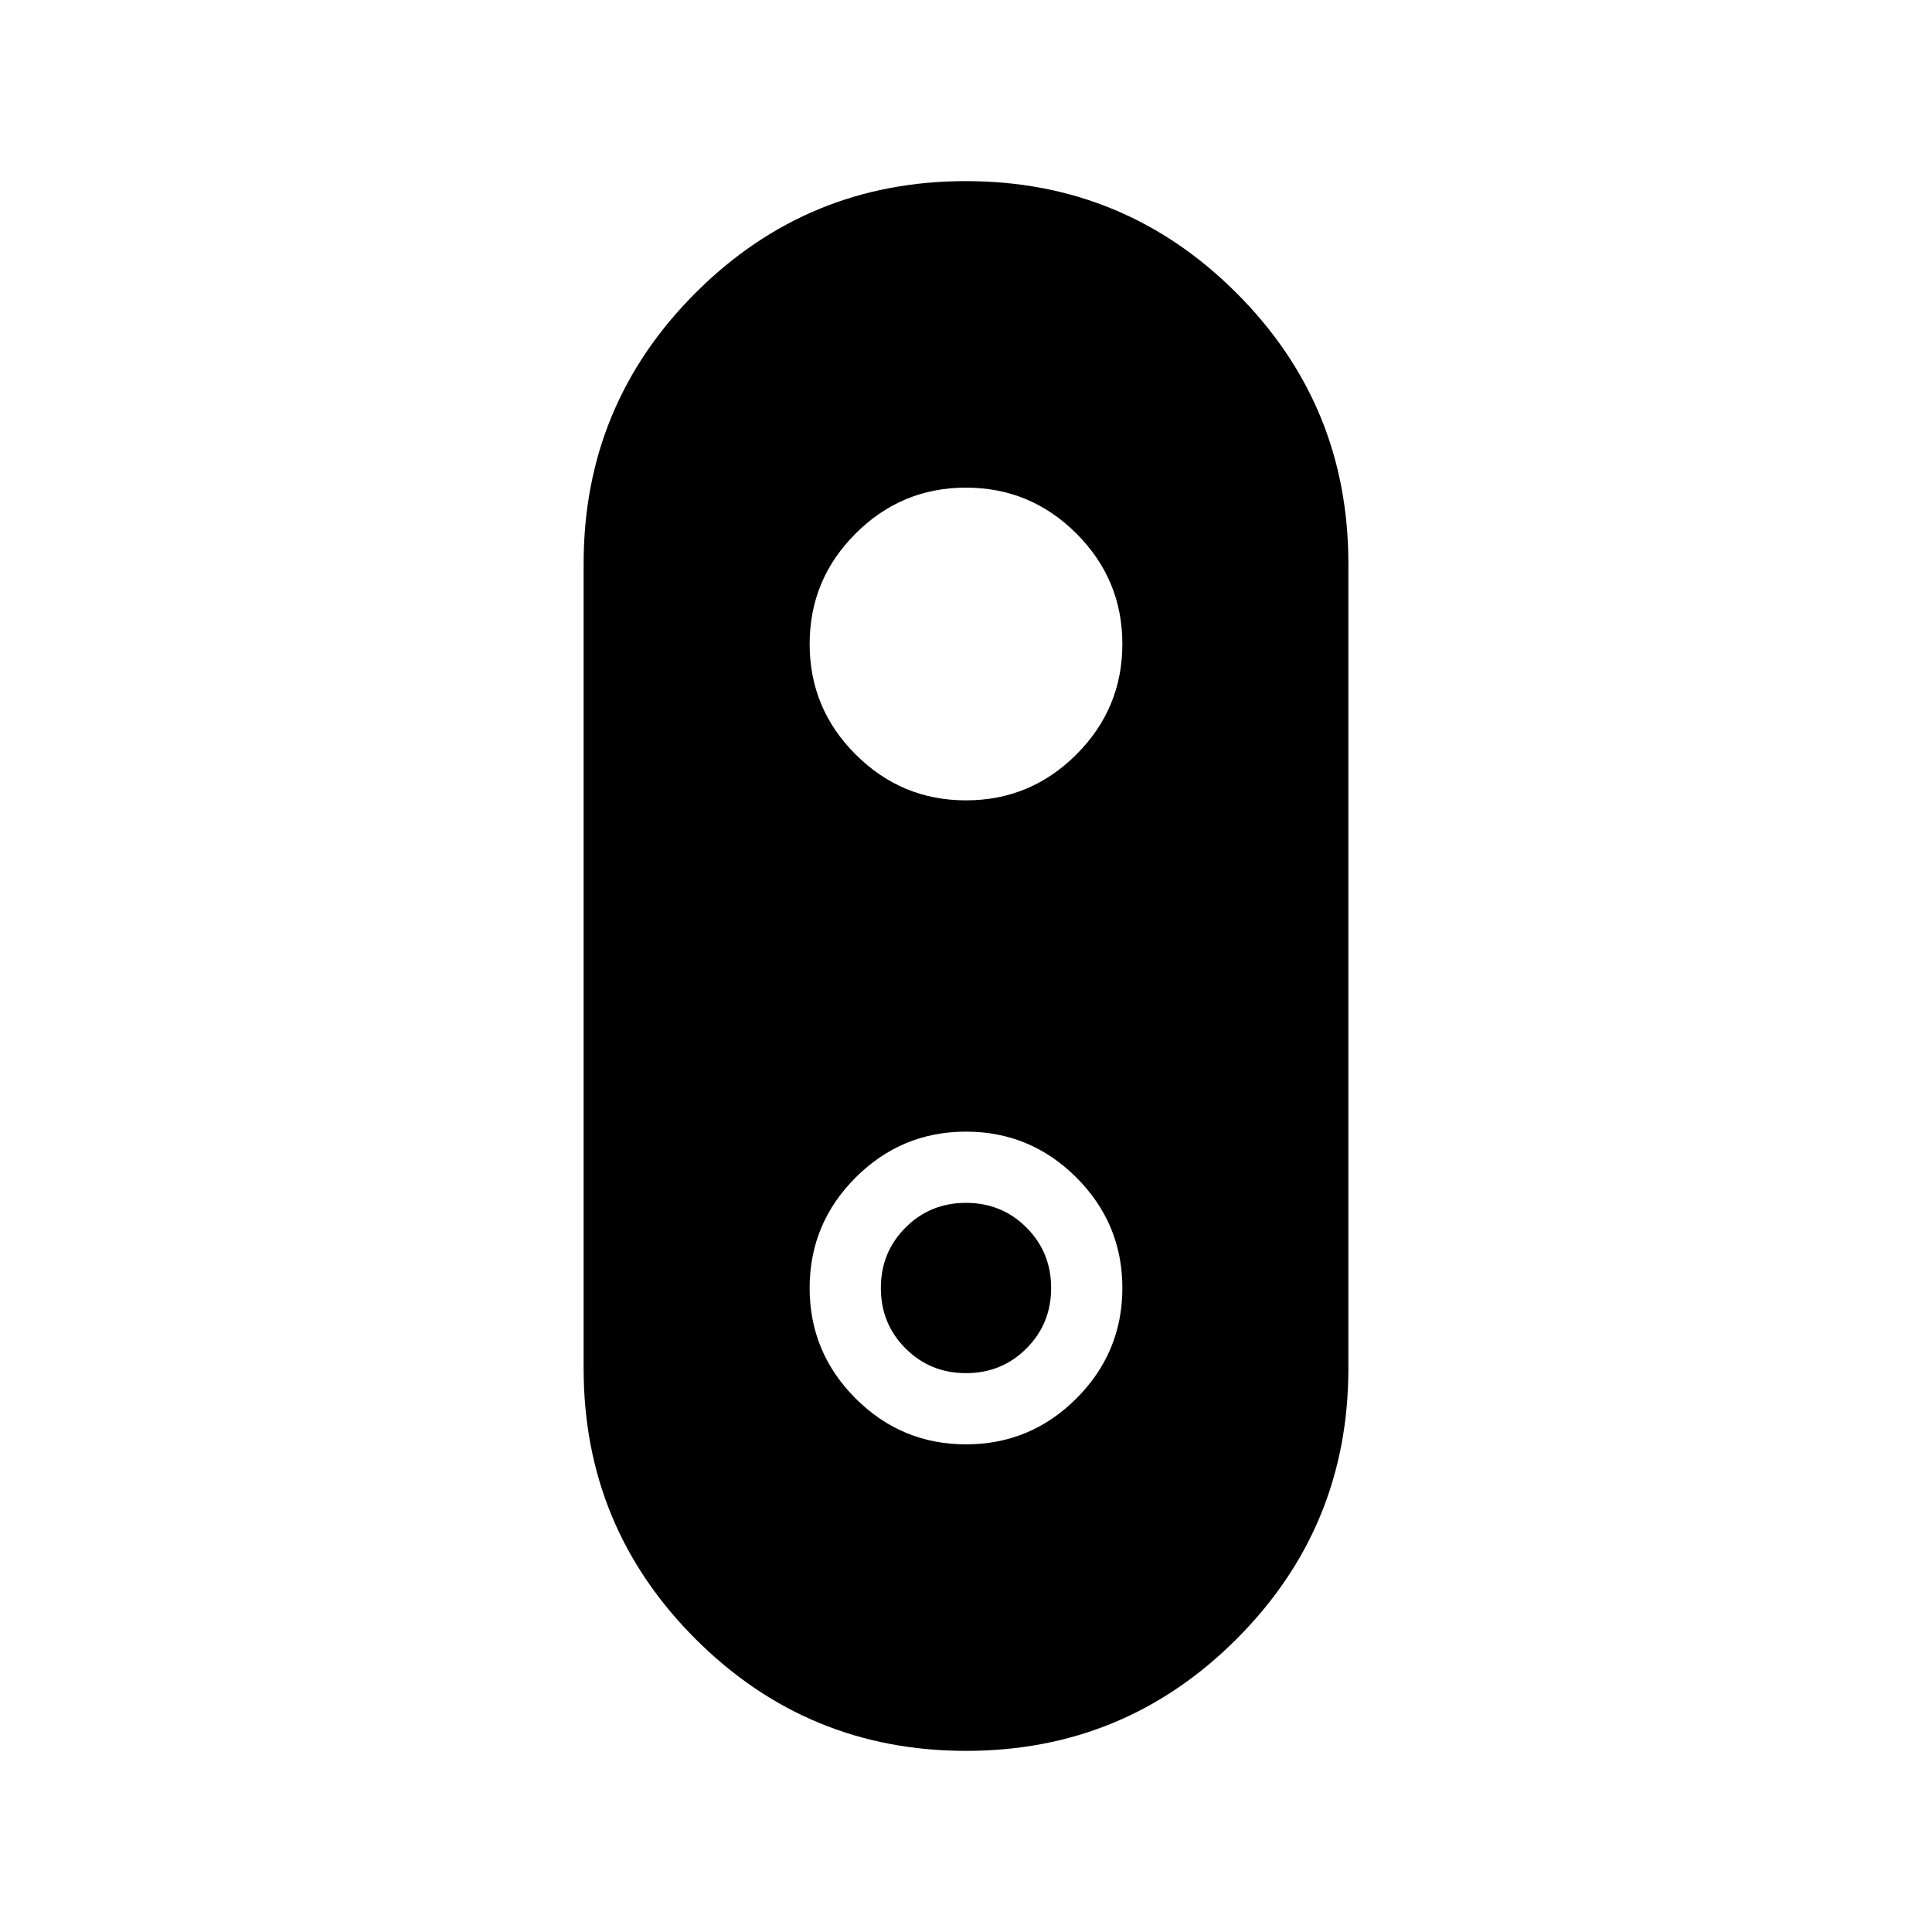 <svg xmlns="http://www.w3.org/2000/svg" height="24" viewBox="0 -960 960 960" width="24"><path d="M480.057-90q-78.826 0-134.441-55.576Q290.001-201.15 290.001-280v-400q0-78.85 55.558-134.424 55.558-55.575 134.384-55.575t134.441 55.575Q669.999-758.85 669.999-680v400q0 78.85-55.558 134.424-55.558 55.575-134.384 55.575ZM480-562.309q32.048 0 54.87-22.822 22.822-22.822 22.822-54.87t-22.822-54.87q-22.822-22.822-54.87-22.822t-54.87 22.822q-22.822 22.822-22.822 54.87t22.822 54.87q22.822 22.822 54.87 22.822Zm0 320q32.048 0 54.87-22.822 22.822-22.822 22.822-54.87t-22.822-54.87q-22.822-22.822-54.87-22.822t-54.87 22.822q-22.822 22.822-22.822 54.87t22.822 54.87q22.822 22.822 54.87 22.822Zm0-35.384q-17.769 0-30.039-12.269-12.269-12.27-12.269-30.039 0-17.769 12.269-30.039 12.27-12.269 30.039-12.269 17.769 0 30.039 12.269 12.269 12.27 12.269 30.039 0 17.769-12.269 30.039-12.27 12.269-30.039 12.269Z"/></svg>